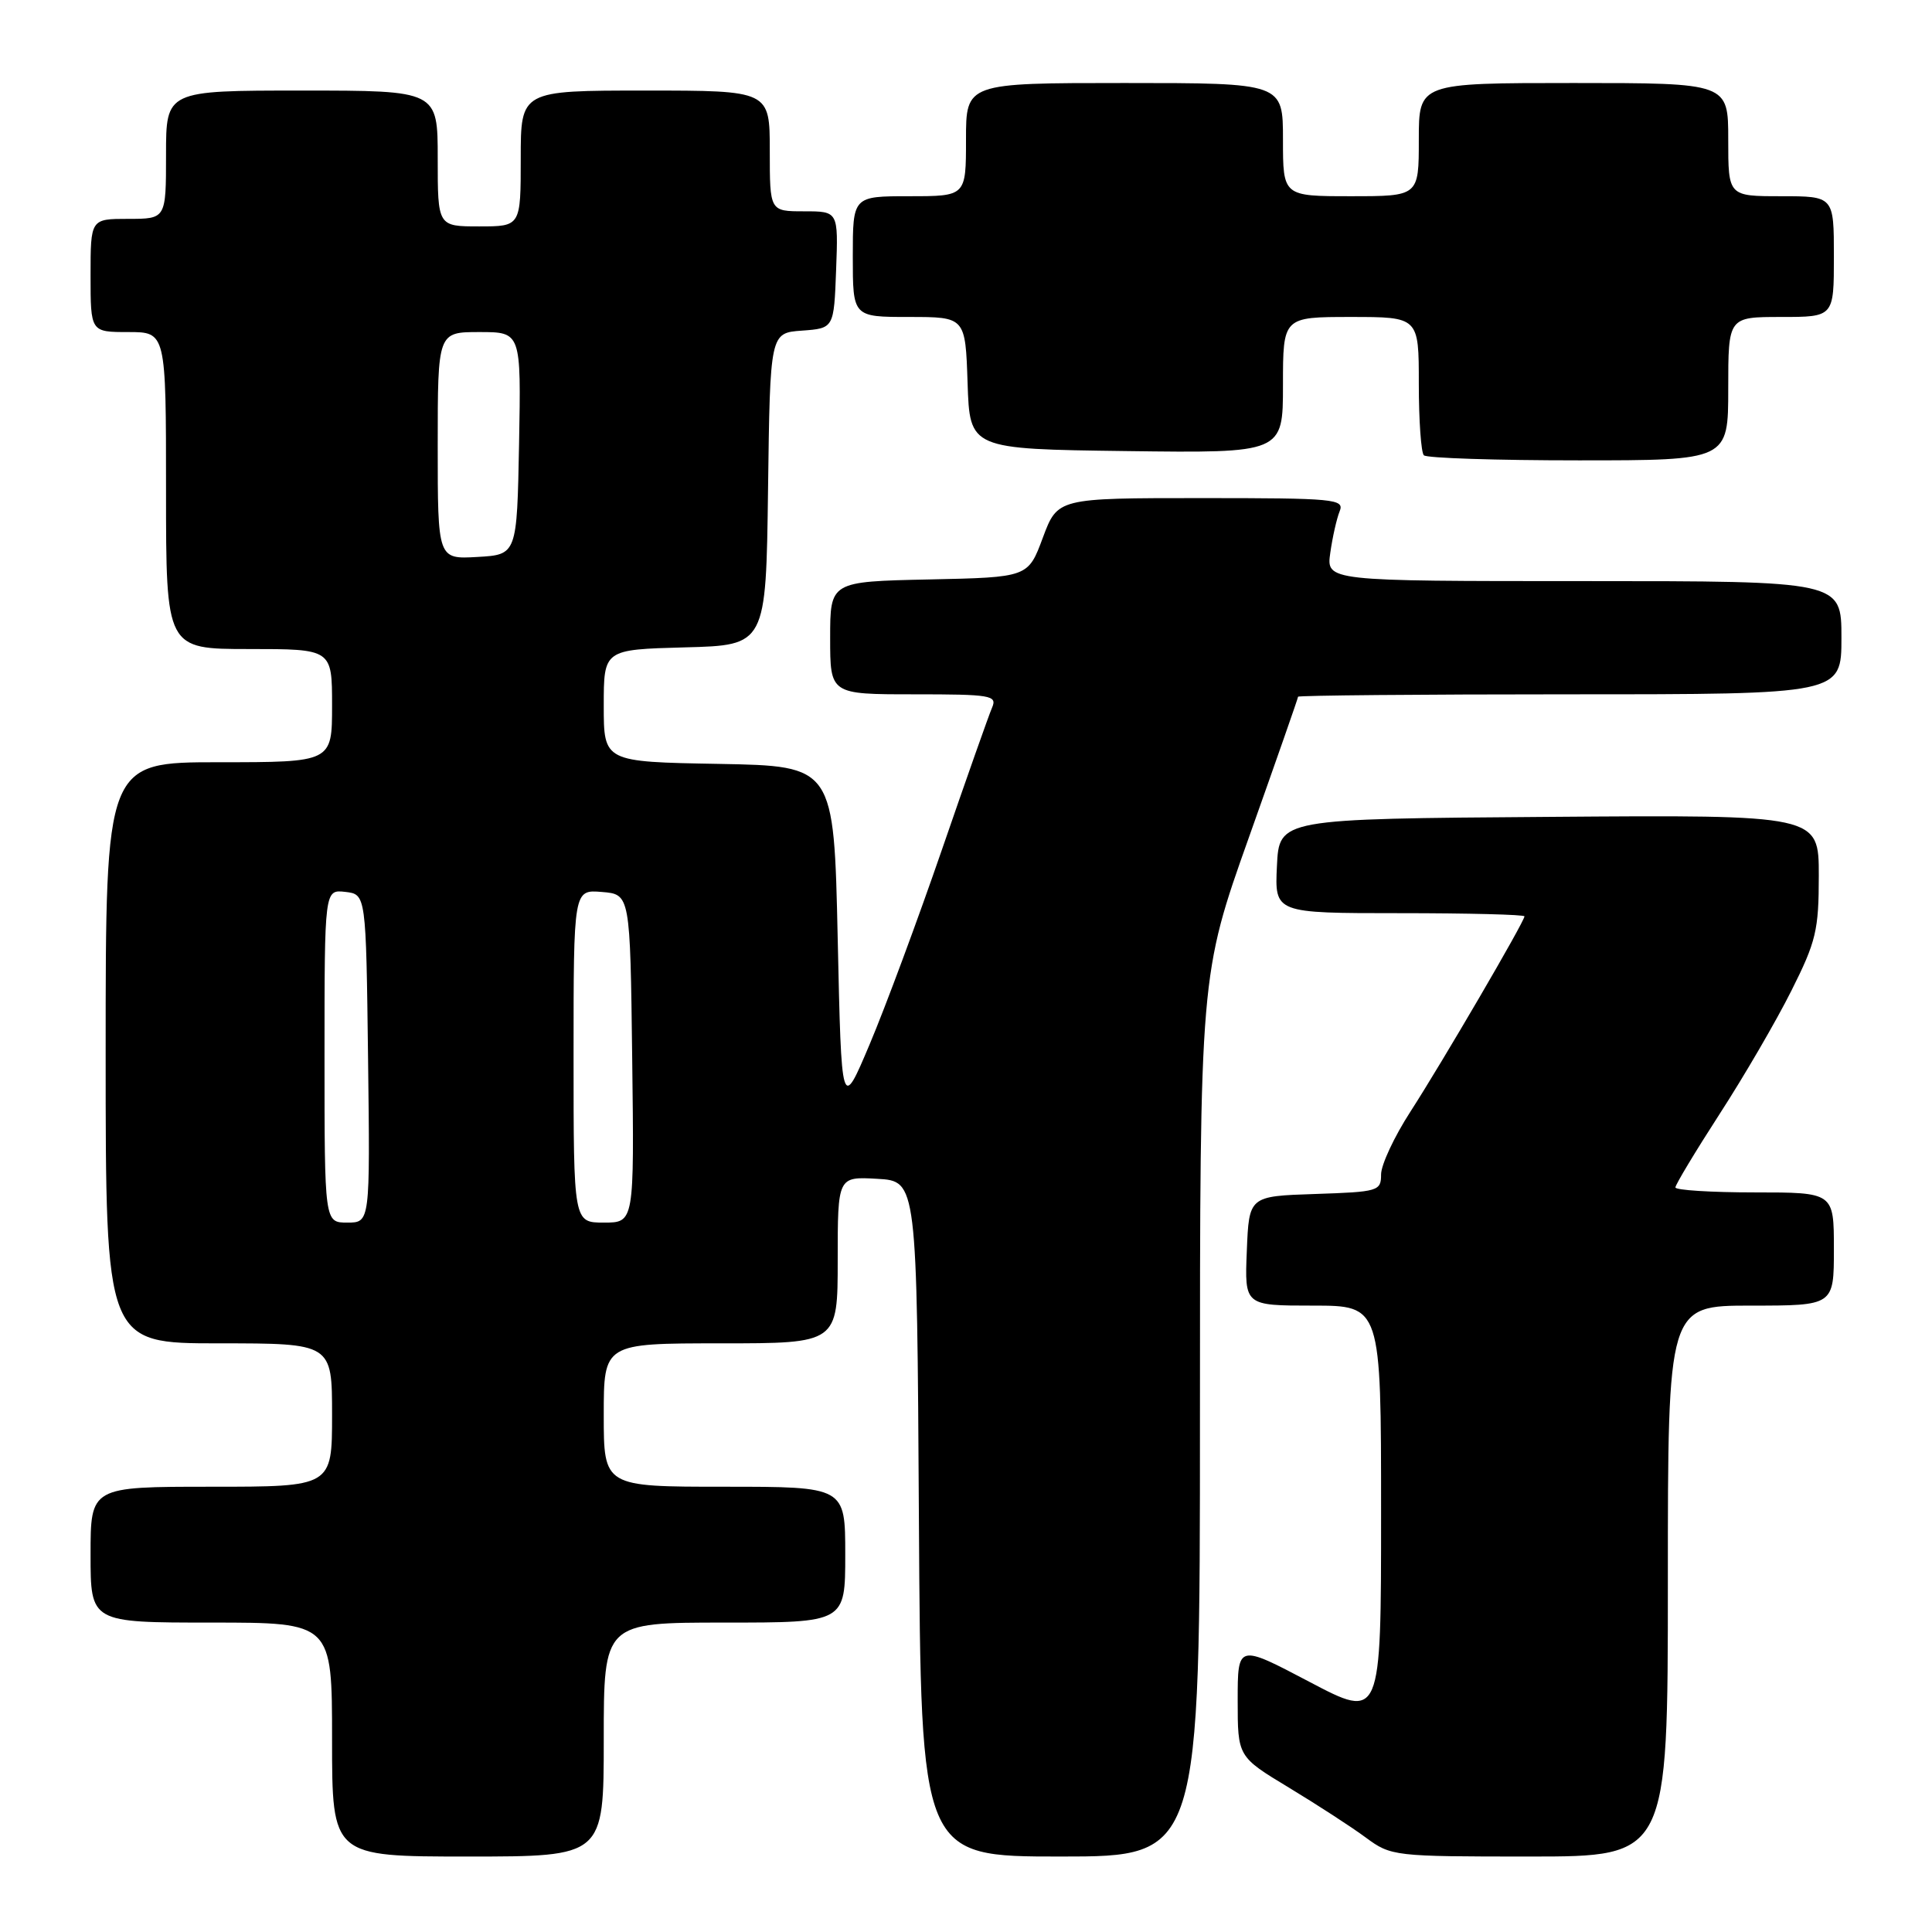 <?xml version="1.0" encoding="UTF-8" standalone="no"?>
<!DOCTYPE svg PUBLIC "-//W3C//DTD SVG 1.1//EN" "http://www.w3.org/Graphics/SVG/1.1/DTD/svg11.dtd" >
<svg xmlns="http://www.w3.org/2000/svg" xmlns:xlink="http://www.w3.org/1999/xlink" version="1.1" viewBox="0 0 256 256">
 <g >
 <path fill="currentColor"
d=" M 80.00 230.50 C 80.00 215.00 80.00 215.00 96.00 215.00 C 112.00 215.00 112.00 215.00 112.00 206.00 C 112.00 197.00 112.00 197.00 96.00 197.00 C 80.00 197.00 80.00 197.00 80.00 187.50 C 80.00 178.00 80.00 178.00 95.50 178.00 C 111.00 178.00 111.00 178.00 111.00 166.95 C 111.00 155.90 111.00 155.90 116.25 156.20 C 121.50 156.50 121.50 156.50 121.76 201.25 C 122.02 246.00 122.02 246.00 140.51 246.00 C 159.00 246.00 159.00 246.00 159.00 187.60 C 159.00 129.20 159.00 129.20 165.50 110.92 C 169.07 100.87 172.00 92.50 172.00 92.32 C 172.00 92.15 188.20 92.00 208.00 92.00 C 244.00 92.00 244.00 92.00 244.00 84.50 C 244.00 77.00 244.00 77.00 209.87 77.00 C 175.74 77.00 175.74 77.00 176.27 73.25 C 176.56 71.19 177.12 68.71 177.51 67.75 C 178.17 66.12 176.91 66.00 159.18 66.00 C 140.14 66.00 140.14 66.00 138.18 71.25 C 136.23 76.50 136.23 76.50 123.11 76.78 C 110.00 77.06 110.00 77.06 110.00 84.53 C 110.00 92.00 110.00 92.00 121.11 92.00 C 131.31 92.00 132.15 92.14 131.46 93.75 C 131.04 94.71 128.06 103.15 124.84 112.50 C 121.62 121.85 117.30 133.49 115.24 138.36 C 111.50 147.22 111.50 147.22 111.00 124.36 C 110.50 101.50 110.50 101.50 95.25 101.22 C 80.00 100.95 80.00 100.95 80.00 93.51 C 80.00 86.07 80.00 86.07 90.75 85.78 C 101.50 85.50 101.50 85.50 101.77 64.81 C 102.04 44.11 102.04 44.11 106.27 43.81 C 110.50 43.50 110.50 43.50 110.79 35.75 C 111.08 28.00 111.08 28.00 106.54 28.00 C 102.00 28.00 102.00 28.00 102.00 20.00 C 102.00 12.00 102.00 12.00 85.50 12.00 C 69.00 12.00 69.00 12.00 69.00 21.00 C 69.00 30.00 69.00 30.00 63.50 30.00 C 58.00 30.00 58.00 30.00 58.00 21.00 C 58.00 12.00 58.00 12.00 40.00 12.00 C 22.00 12.00 22.00 12.00 22.00 20.50 C 22.00 29.00 22.00 29.00 17.00 29.00 C 12.00 29.00 12.00 29.00 12.00 36.50 C 12.00 44.00 12.00 44.00 17.00 44.00 C 22.00 44.00 22.00 44.00 22.00 65.00 C 22.00 86.00 22.00 86.00 33.00 86.00 C 44.00 86.00 44.00 86.00 44.00 93.50 C 44.00 101.00 44.00 101.00 29.00 101.00 C 14.00 101.00 14.00 101.00 14.00 139.50 C 14.00 178.00 14.00 178.00 29.00 178.00 C 44.00 178.00 44.00 178.00 44.00 187.50 C 44.00 197.00 44.00 197.00 28.00 197.00 C 12.00 197.00 12.00 197.00 12.00 206.00 C 12.00 215.00 12.00 215.00 28.00 215.00 C 44.00 215.00 44.00 215.00 44.00 230.50 C 44.00 246.00 44.00 246.00 62.00 246.00 C 80.00 246.00 80.00 246.00 80.00 230.50 Z  M 221.00 209.50 C 221.00 173.00 221.00 173.00 232.00 173.00 C 243.00 173.00 243.00 173.00 243.00 165.50 C 243.00 158.00 243.00 158.00 232.50 158.00 C 226.72 158.00 222.00 157.70 222.00 157.34 C 222.00 156.98 224.64 152.59 227.87 147.59 C 231.11 142.59 235.38 135.25 237.37 131.27 C 240.64 124.76 241.00 123.26 241.00 116.01 C 241.00 107.97 241.00 107.97 205.25 108.24 C 169.50 108.50 169.50 108.50 169.20 114.75 C 168.90 121.00 168.90 121.00 185.45 121.00 C 194.55 121.00 202.00 121.19 202.00 121.42 C 202.00 122.11 191.09 140.79 186.90 147.28 C 184.75 150.60 183.00 154.35 183.00 155.62 C 183.00 157.83 182.64 157.93 174.25 158.21 C 165.50 158.50 165.50 158.50 165.21 165.75 C 164.91 173.00 164.91 173.00 173.96 173.00 C 183.00 173.00 183.00 173.00 183.00 200.42 C 183.00 227.85 183.00 227.85 173.50 222.85 C 164.00 217.85 164.00 217.85 164.00 225.31 C 164.00 232.77 164.00 232.77 170.79 236.87 C 174.52 239.13 179.11 242.10 180.98 243.49 C 184.33 245.96 184.71 246.00 202.69 246.00 C 221.00 246.00 221.00 246.00 221.00 209.50 Z  M 229.00 51.50 C 229.00 42.00 229.00 42.00 236.00 42.00 C 243.00 42.00 243.00 42.00 243.00 34.00 C 243.00 26.00 243.00 26.00 236.00 26.00 C 229.00 26.00 229.00 26.00 229.00 18.50 C 229.00 11.00 229.00 11.00 208.50 11.00 C 188.00 11.00 188.00 11.00 188.00 18.50 C 188.00 26.00 188.00 26.00 179.00 26.00 C 170.00 26.00 170.00 26.00 170.00 18.50 C 170.00 11.00 170.00 11.00 149.00 11.00 C 128.00 11.00 128.00 11.00 128.00 18.50 C 128.00 26.00 128.00 26.00 120.50 26.00 C 113.00 26.00 113.00 26.00 113.00 34.00 C 113.00 42.00 113.00 42.00 120.46 42.00 C 127.92 42.00 127.92 42.00 128.21 50.75 C 128.50 59.50 128.50 59.50 149.25 59.77 C 170.00 60.04 170.00 60.04 170.00 51.02 C 170.00 42.00 170.00 42.00 179.00 42.00 C 188.00 42.00 188.00 42.00 188.00 50.83 C 188.00 55.69 188.30 59.97 188.67 60.33 C 189.03 60.70 198.26 61.00 209.17 61.00 C 229.00 61.00 229.00 61.00 229.00 51.50 Z  M 43.00 139.93 C 43.00 117.87 43.00 117.87 45.75 118.18 C 48.50 118.50 48.50 118.50 48.77 140.25 C 49.04 162.00 49.04 162.00 46.02 162.00 C 43.00 162.00 43.00 162.00 43.00 139.93 Z  M 76.00 139.94 C 76.00 117.88 76.00 117.88 79.75 118.19 C 83.50 118.50 83.50 118.50 83.77 140.25 C 84.04 162.00 84.04 162.00 80.02 162.00 C 76.00 162.00 76.00 162.00 76.00 139.94 Z  M 58.00 59.05 C 58.00 44.00 58.00 44.00 63.53 44.00 C 69.05 44.00 69.05 44.00 68.78 58.75 C 68.50 73.50 68.50 73.50 63.25 73.80 C 58.00 74.10 58.00 74.10 58.00 59.05 Z "/>
</g>
</svg>